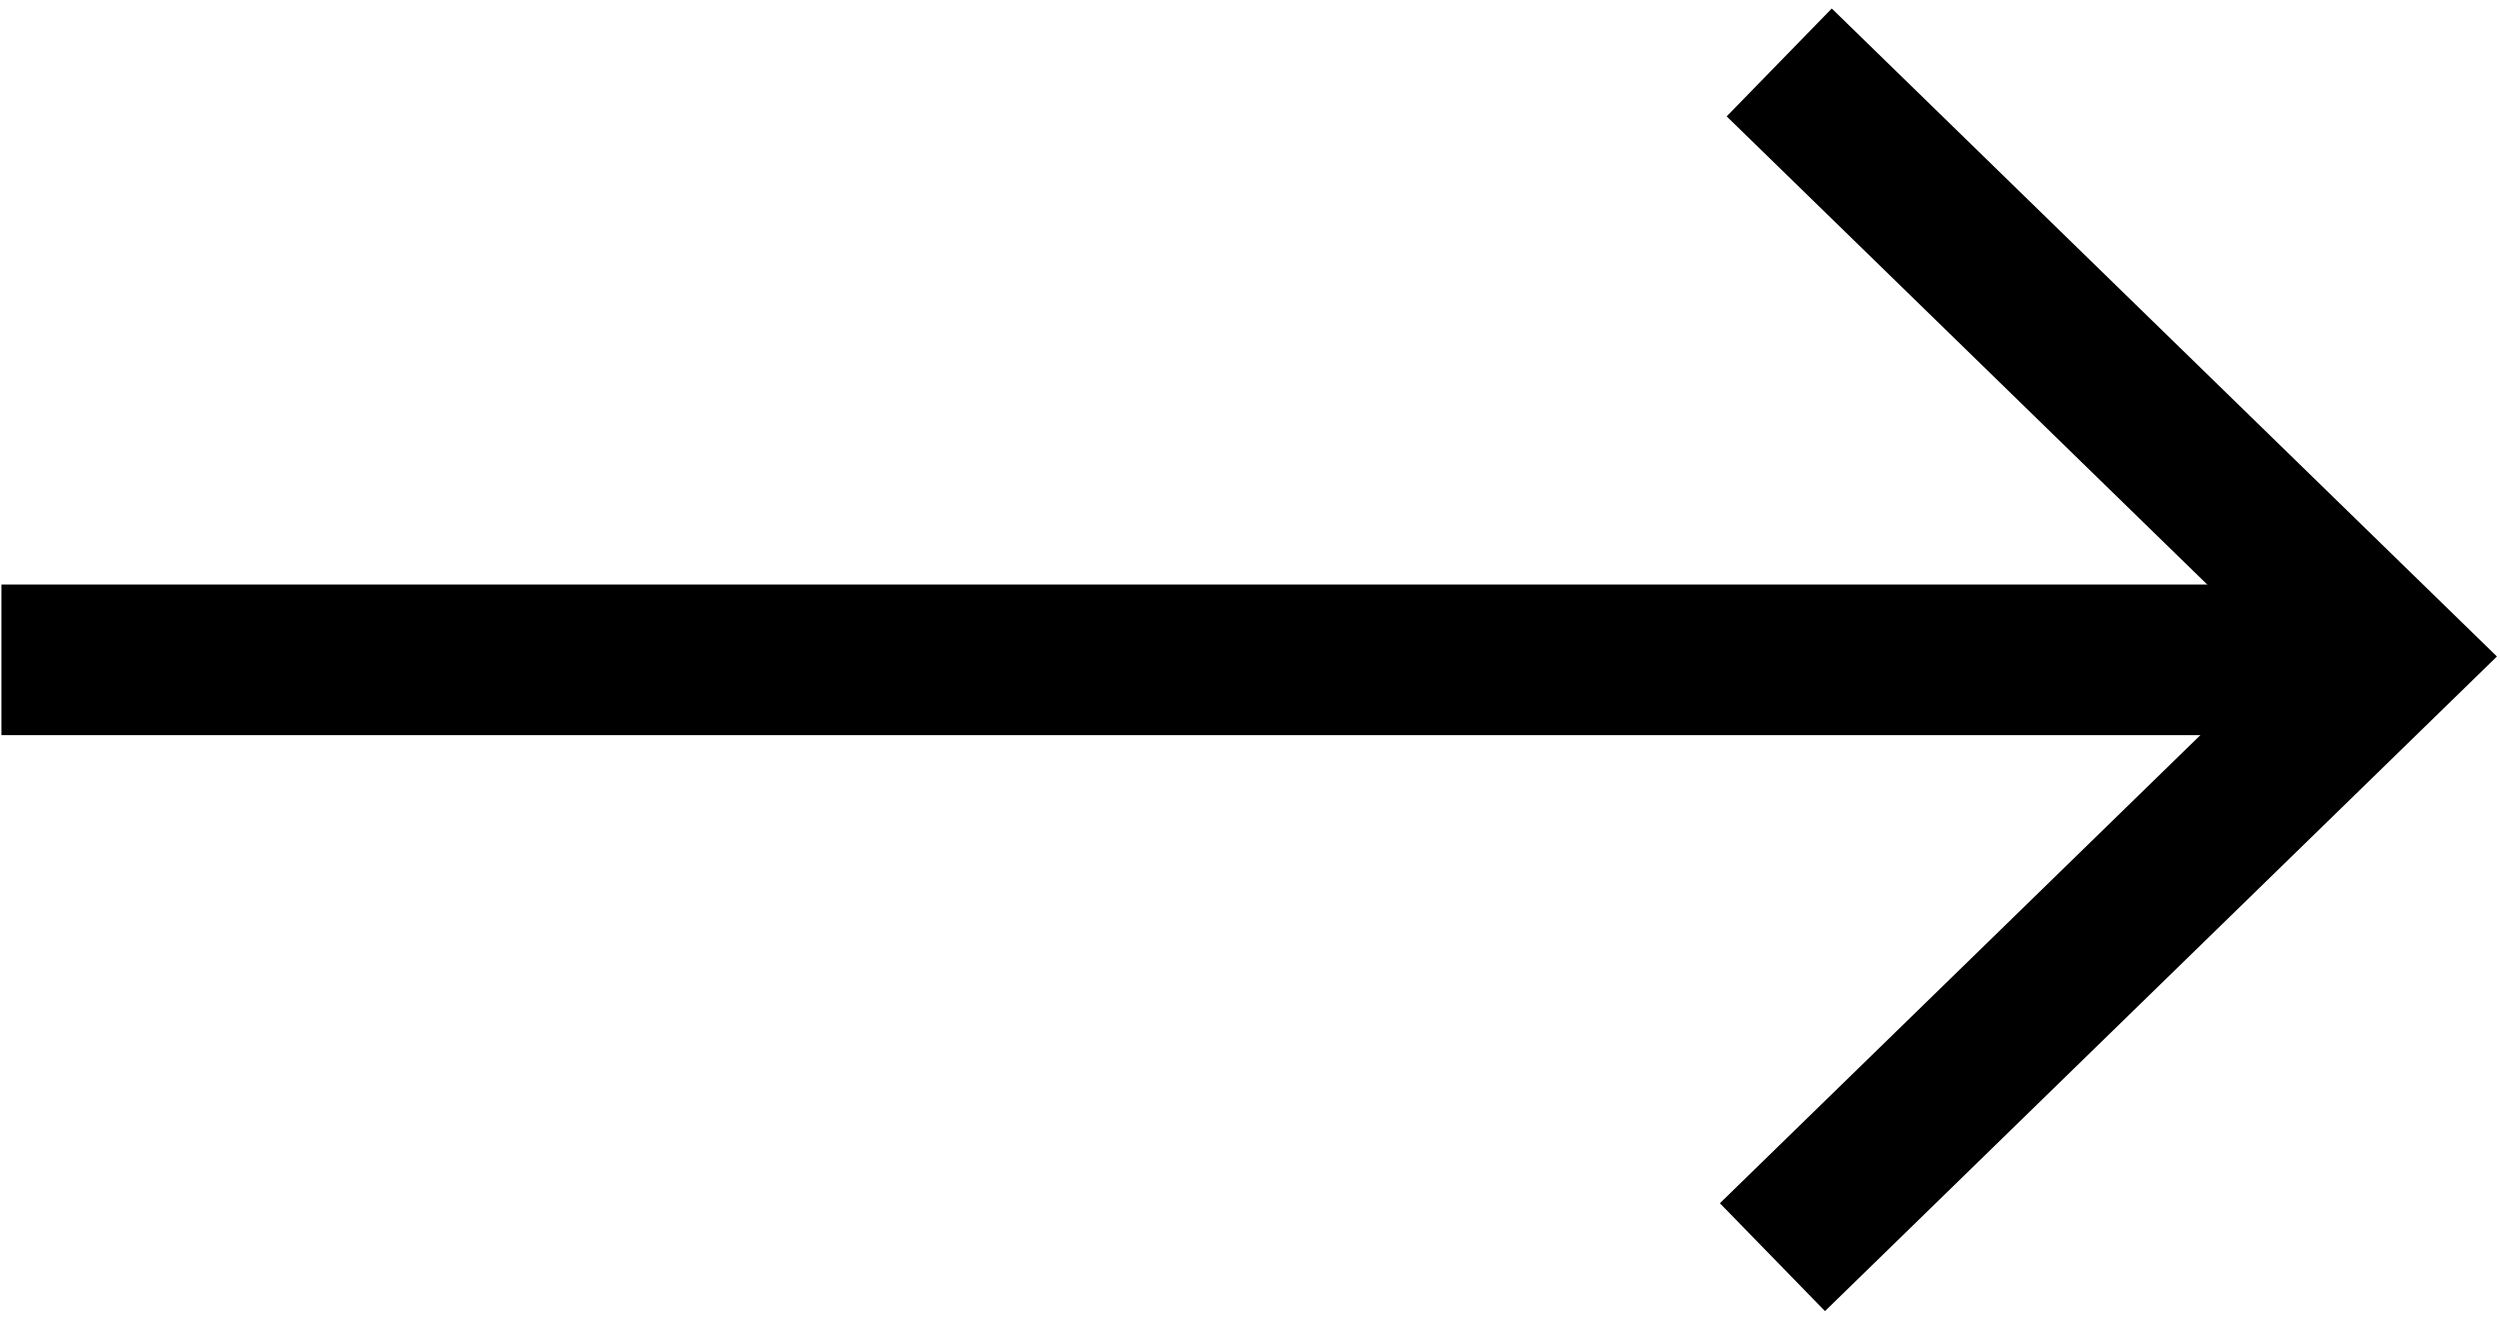 <svg width="34px" height="18px" viewBox="0 0 33.2 17.4" version="1.1" xmlns="http://www.w3.org/2000/svg">
  <g stroke="none" stroke-width="1" fill="none" fill-rule="evenodd" transform="matrix(1, 0, 0, 1, -0.651, 0.056)">
    <g transform="translate(-503, -2661)" stroke="#000000" stroke-width="2">
      <polyline points="523.35 2665.524 531.327 2673.712 539.216 2665.614" transform="matrix(0, -1, 1, 0, -2138.335, 3200.901)"/>
      <path d="M 519.64 2684.588 L 519.64 2654.648" stroke-linecap="square" transform="matrix(0, -1, 1, 0, -2149.978, 3189.258)"/>
    </g>
  </g>
</svg>